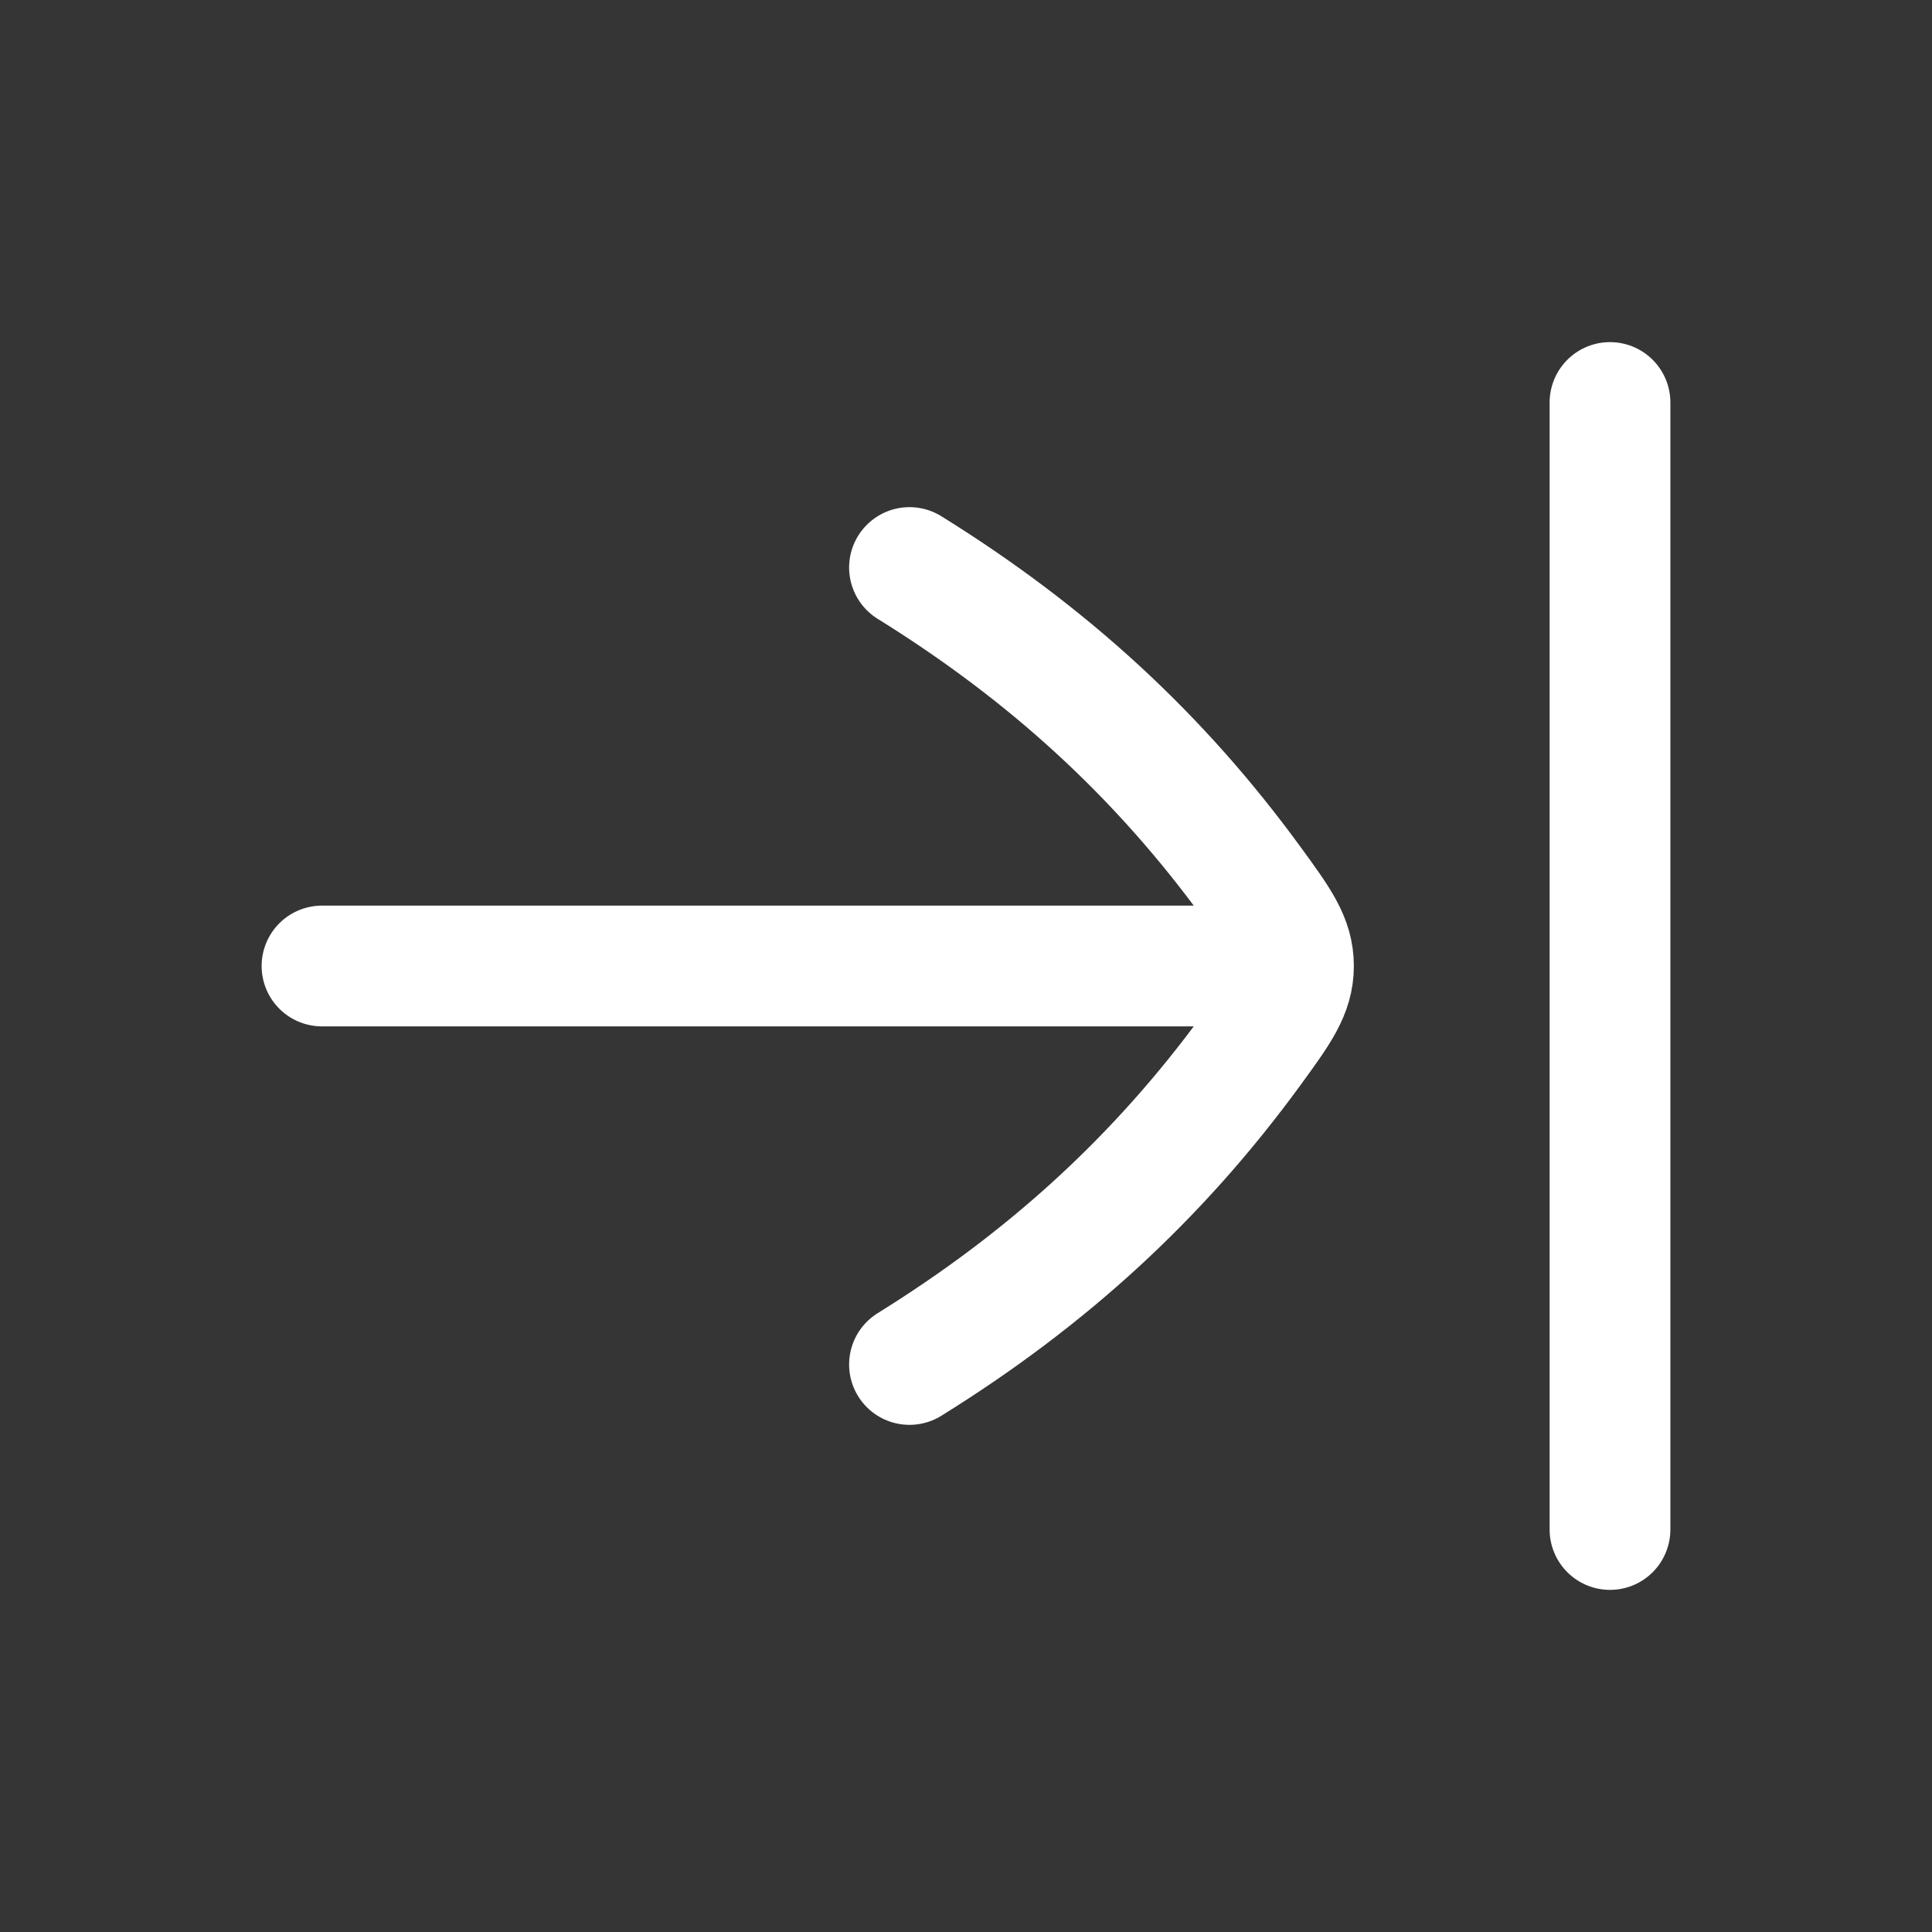 <svg width="24" height="24" viewBox="0 0 24 24" fill="none" xmlns="http://www.w3.org/2000/svg">
<rect x="0" y="0" width="24" height="24" fill="#333333" stroke="none"/>
<path d="M24 0V24H0V0H24Z" fill="white" fill-opacity="0.01"/>
<path d="M11.298 16.95C13.025 15.878 14.399 14.616 15.555 13.03C15.897 12.56 16.068 12.325 16.068 12C16.068 11.674 15.897 11.439 15.555 10.97C14.399 9.383 13.024 8.121 11.298 7.05M16 12C11.314 12 8.686 12 4 12M20 5L20 19" stroke="#FFFFFF" stroke-width="1.5" stroke-linecap="round" stroke-linejoin="round"/>
</svg>
